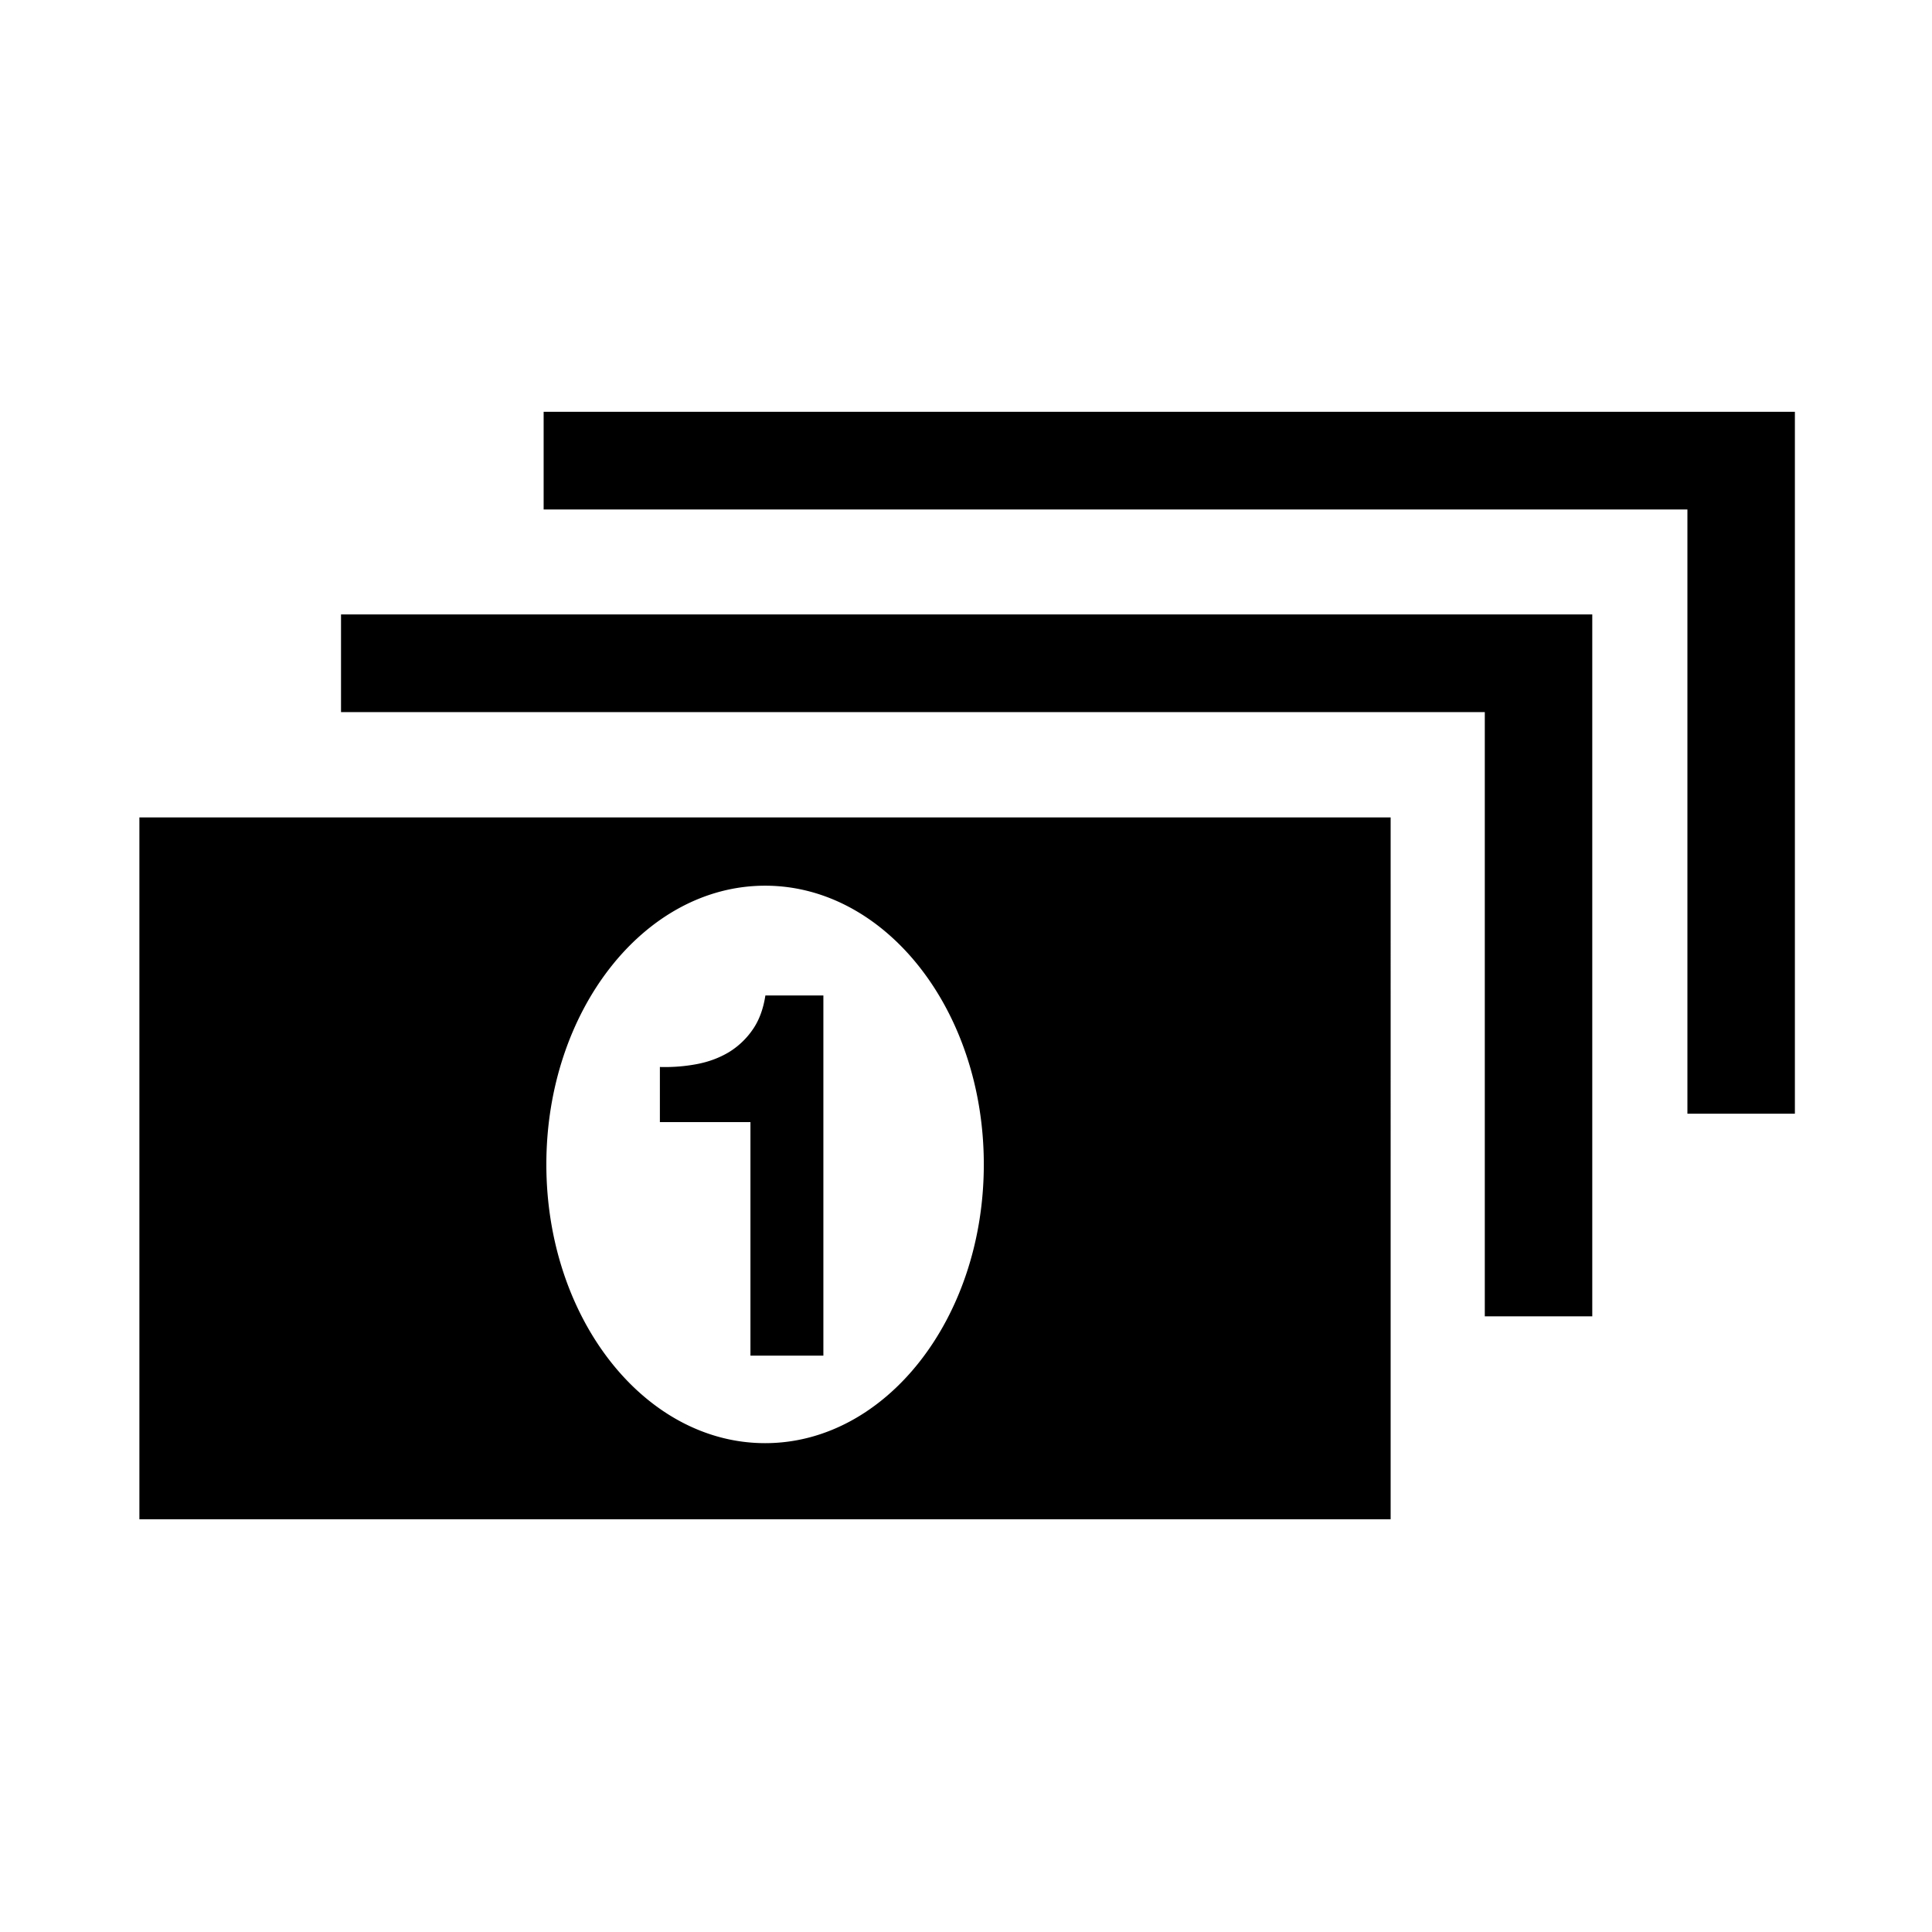 <svg xmlns="http://www.w3.org/2000/svg" viewBox="0 0 512 512"><path d="M90.374 188.71h303.112v160.137h28.482V162.829H90.374v25.881zm53.695-79.581v25.883h303.113v160.126h28.482v-186.01H144.069zM36.94 402.625h331.594V216.621H36.94v186.004zm165.83-167.906c31.981 0 57.948 33.064 57.948 73.861 0 40.807-25.967 73.871-57.948 73.871s-57.98-33.064-57.98-73.871c0-40.797 25.999-73.861 57.98-73.861zm-3.894 124.547h19.328v-95.46h-15.37c-.556 3.649-1.702 6.692-3.433 9.143a20.852 20.852 0 01-6.312 5.935c-2.519 1.49-5.331 2.536-8.469 3.123-3.14.59-6.378.85-9.744.754v14.603h24v61.902z"/></svg>